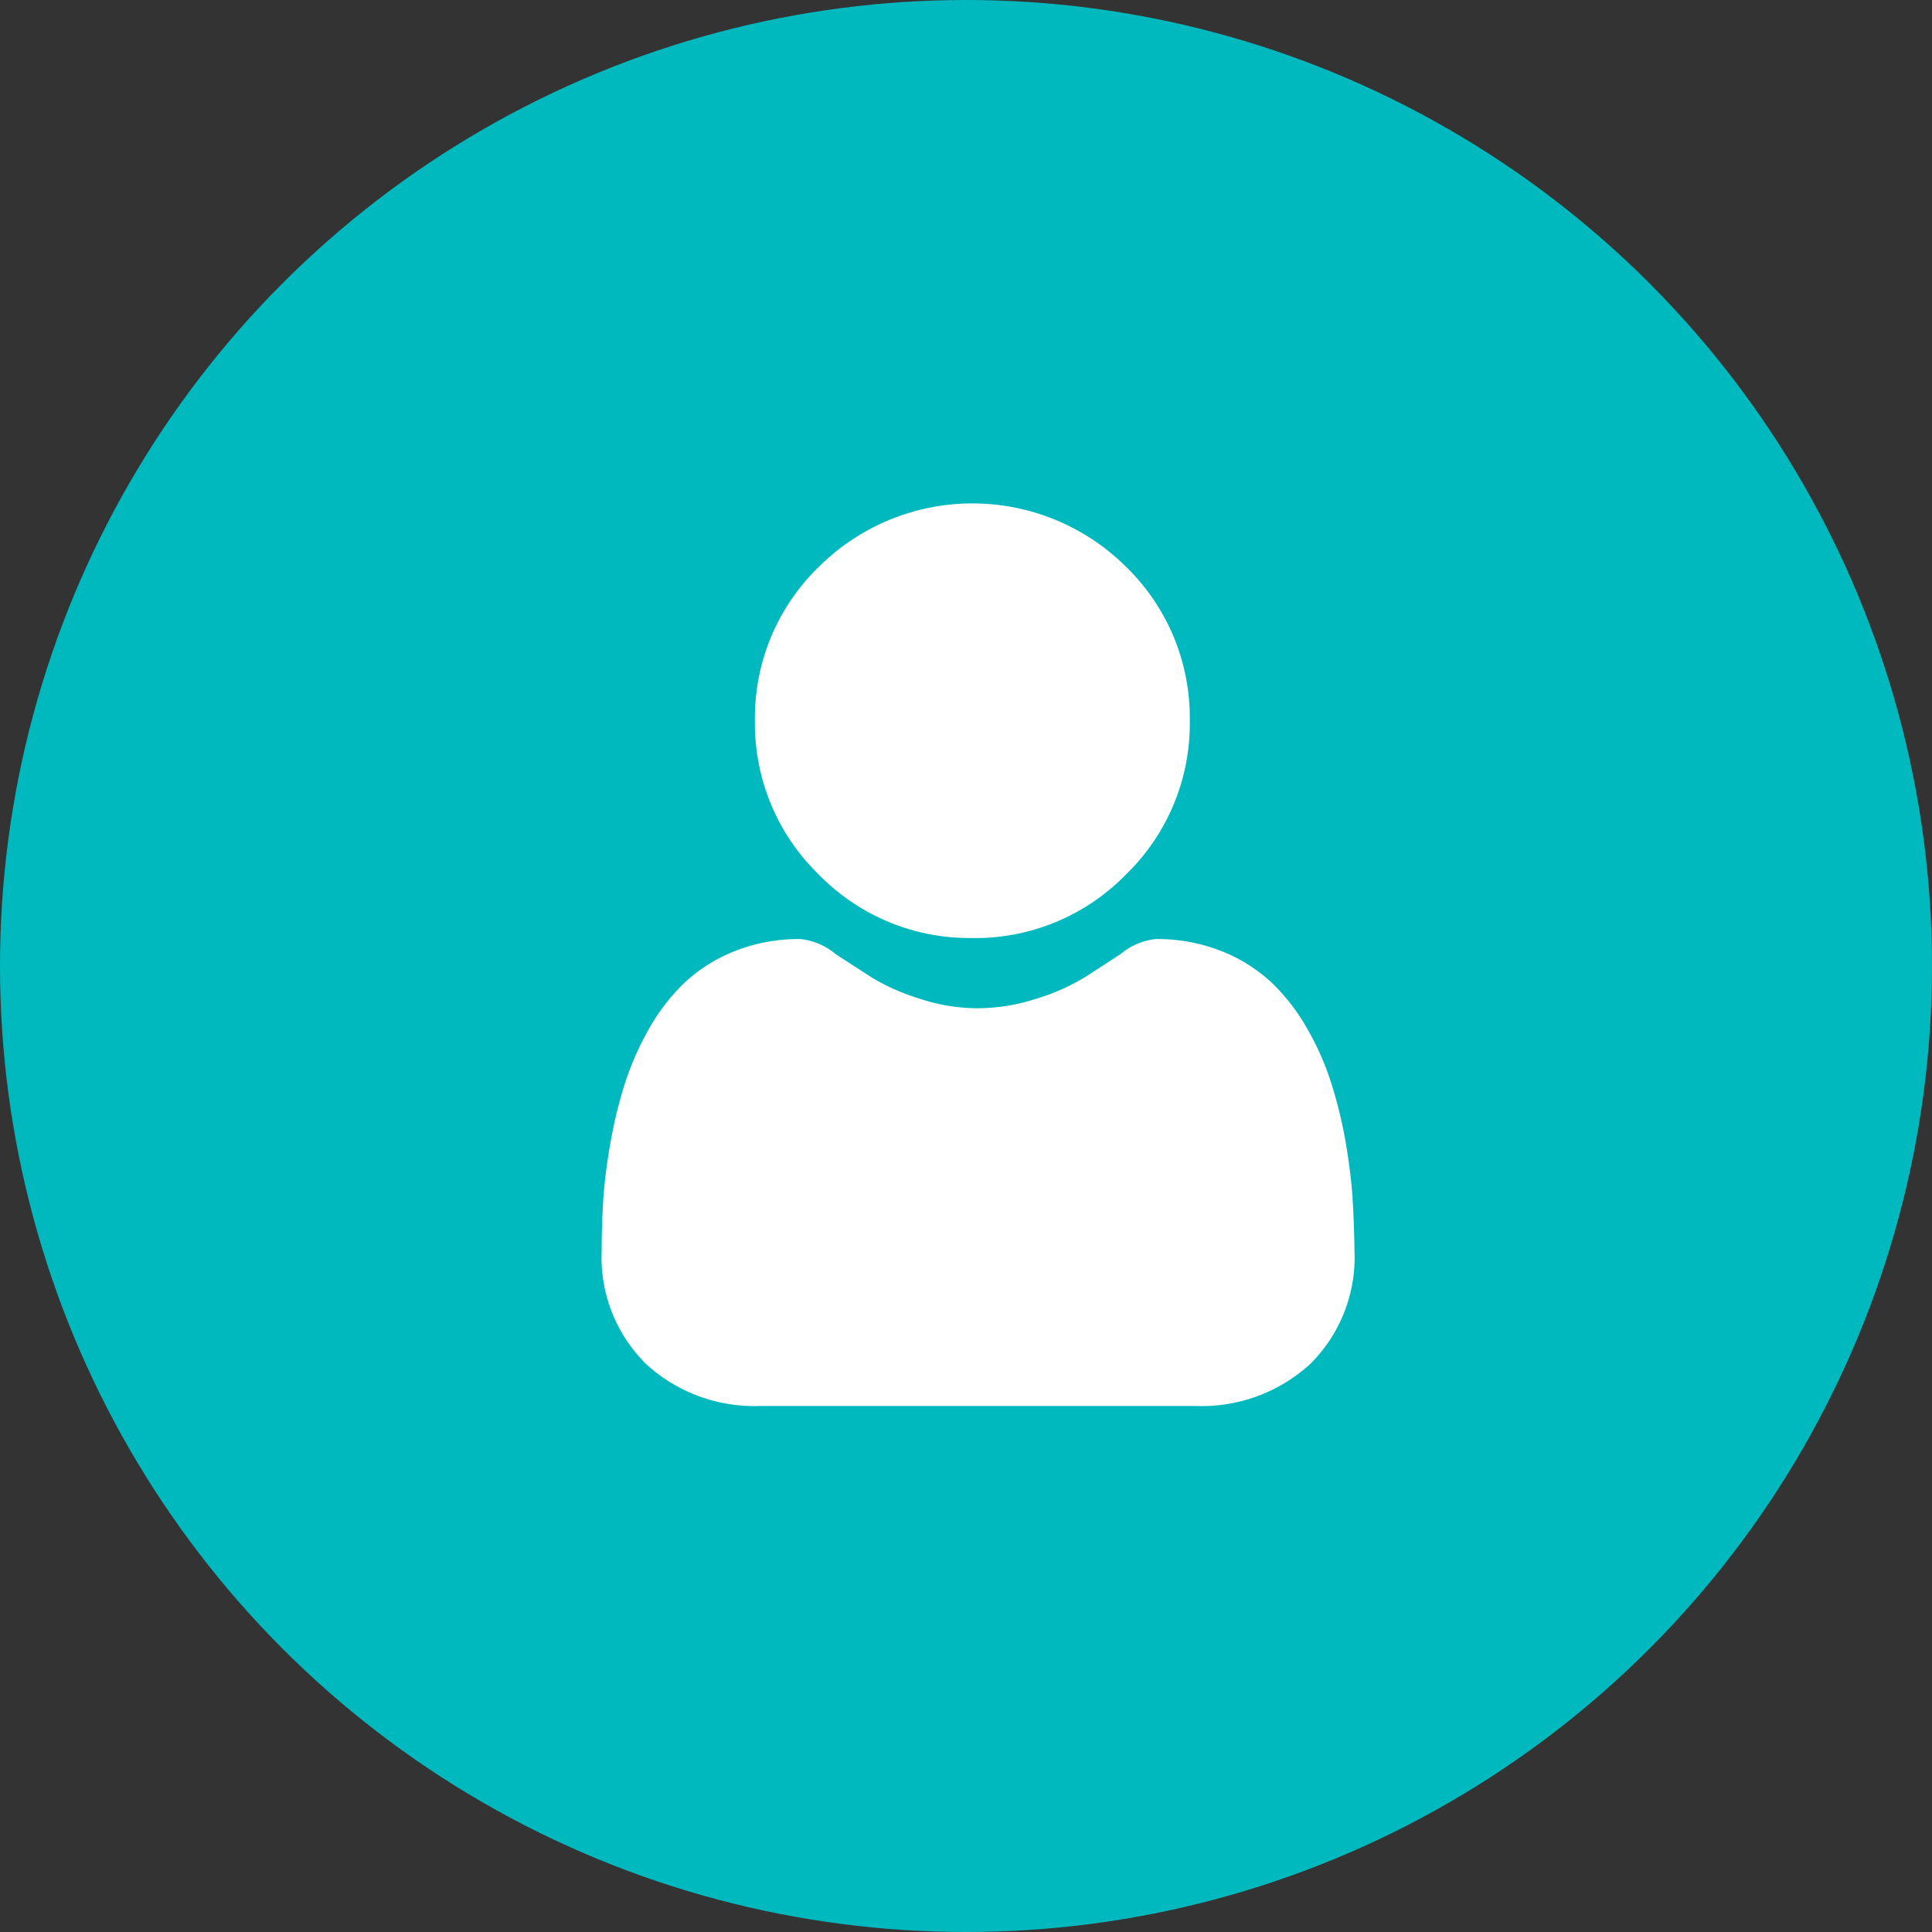 <svg xmlns="http://www.w3.org/2000/svg" viewBox="0 0 75 75">
  <rect x="0" y="0" width="75" height="75" fill="#333333" stroke="none"/>
  <defs>
    <style>
      .cls-1 {
        fill: #00B9BE;
      }

      .cls-2 {
        fill: none;
      }

      .cls-3 {
        fill: #fff;
      }
    </style>
  </defs>
  <g id="Group_6917" data-name="Group 6917" transform="translate(-22967 -5648)">
    <circle id="Ellipse_337" data-name="Ellipse 337" class="cls-1" cx="37.5" cy="37.5" r="37.5" transform="translate(22967 5648)"/>
    <g id="Group_6884" data-name="Group 6884" transform="translate(18229 5219)">
      <rect id="Rectangle_4415" data-name="Rectangle 4415" class="cls-2" width="40.668" height="40.668" transform="translate(4755 446)"/>
      <g id="Group_3478" data-name="Group 3478" transform="translate(4761.354 448.542)">
        <path id="Path_1075" data-name="Path 1075" class="cls-3" d="M78.041,16.873A8.169,8.169,0,0,0,84.01,14.4a8.155,8.155,0,0,0,2.471-5.969A8.169,8.169,0,0,0,84.01,2.463a8.455,8.455,0,0,0-11.938.009A8.15,8.15,0,0,0,69.6,8.432,8.169,8.169,0,0,0,72.071,14.4a8.169,8.169,0,0,0,5.969,2.471Zm0,0" transform="translate(-63.648 0)"/>
        <path id="Path_1076" data-name="Path 1076" class="cls-3" d="M29.153,207.823c-.051-.684-.145-1.428-.282-2.215a17.255,17.255,0,0,0-.547-2.223,10.6,10.6,0,0,0-.915-2.078,7.744,7.744,0,0,0-1.377-1.8,6.172,6.172,0,0,0-1.984-1.249,6.766,6.766,0,0,0-2.531-.462,2.543,2.543,0,0,0-1.368.582c-.41.265-.889.582-1.428.924a8.275,8.275,0,0,1-1.847.812,7.466,7.466,0,0,1-2.258.368,7.131,7.131,0,0,1-2.258-.368,8.275,8.275,0,0,1-1.847-.812c-.53-.342-1.009-.65-1.428-.924a2.543,2.543,0,0,0-1.368-.582,6.766,6.766,0,0,0-2.531.462A6.172,6.172,0,0,0,3.2,199.51a7.744,7.744,0,0,0-1.377,1.8,11.462,11.462,0,0,0-.915,2.078,17.612,17.612,0,0,0-.547,2.223,20.8,20.8,0,0,0-.291,2.215c-.043.667-.068,1.368-.068,2.07a5.828,5.828,0,0,0,1.727,4.4,6.223,6.223,0,0,0,4.455,1.625H23.047A6.237,6.237,0,0,0,27.5,214.3a5.828,5.828,0,0,0,1.727-4.4c-.009-.71-.034-1.4-.077-2.07Zm0,0" transform="translate(0 -180.884)"/>
      </g>
    </g>
  </g>
</svg>

